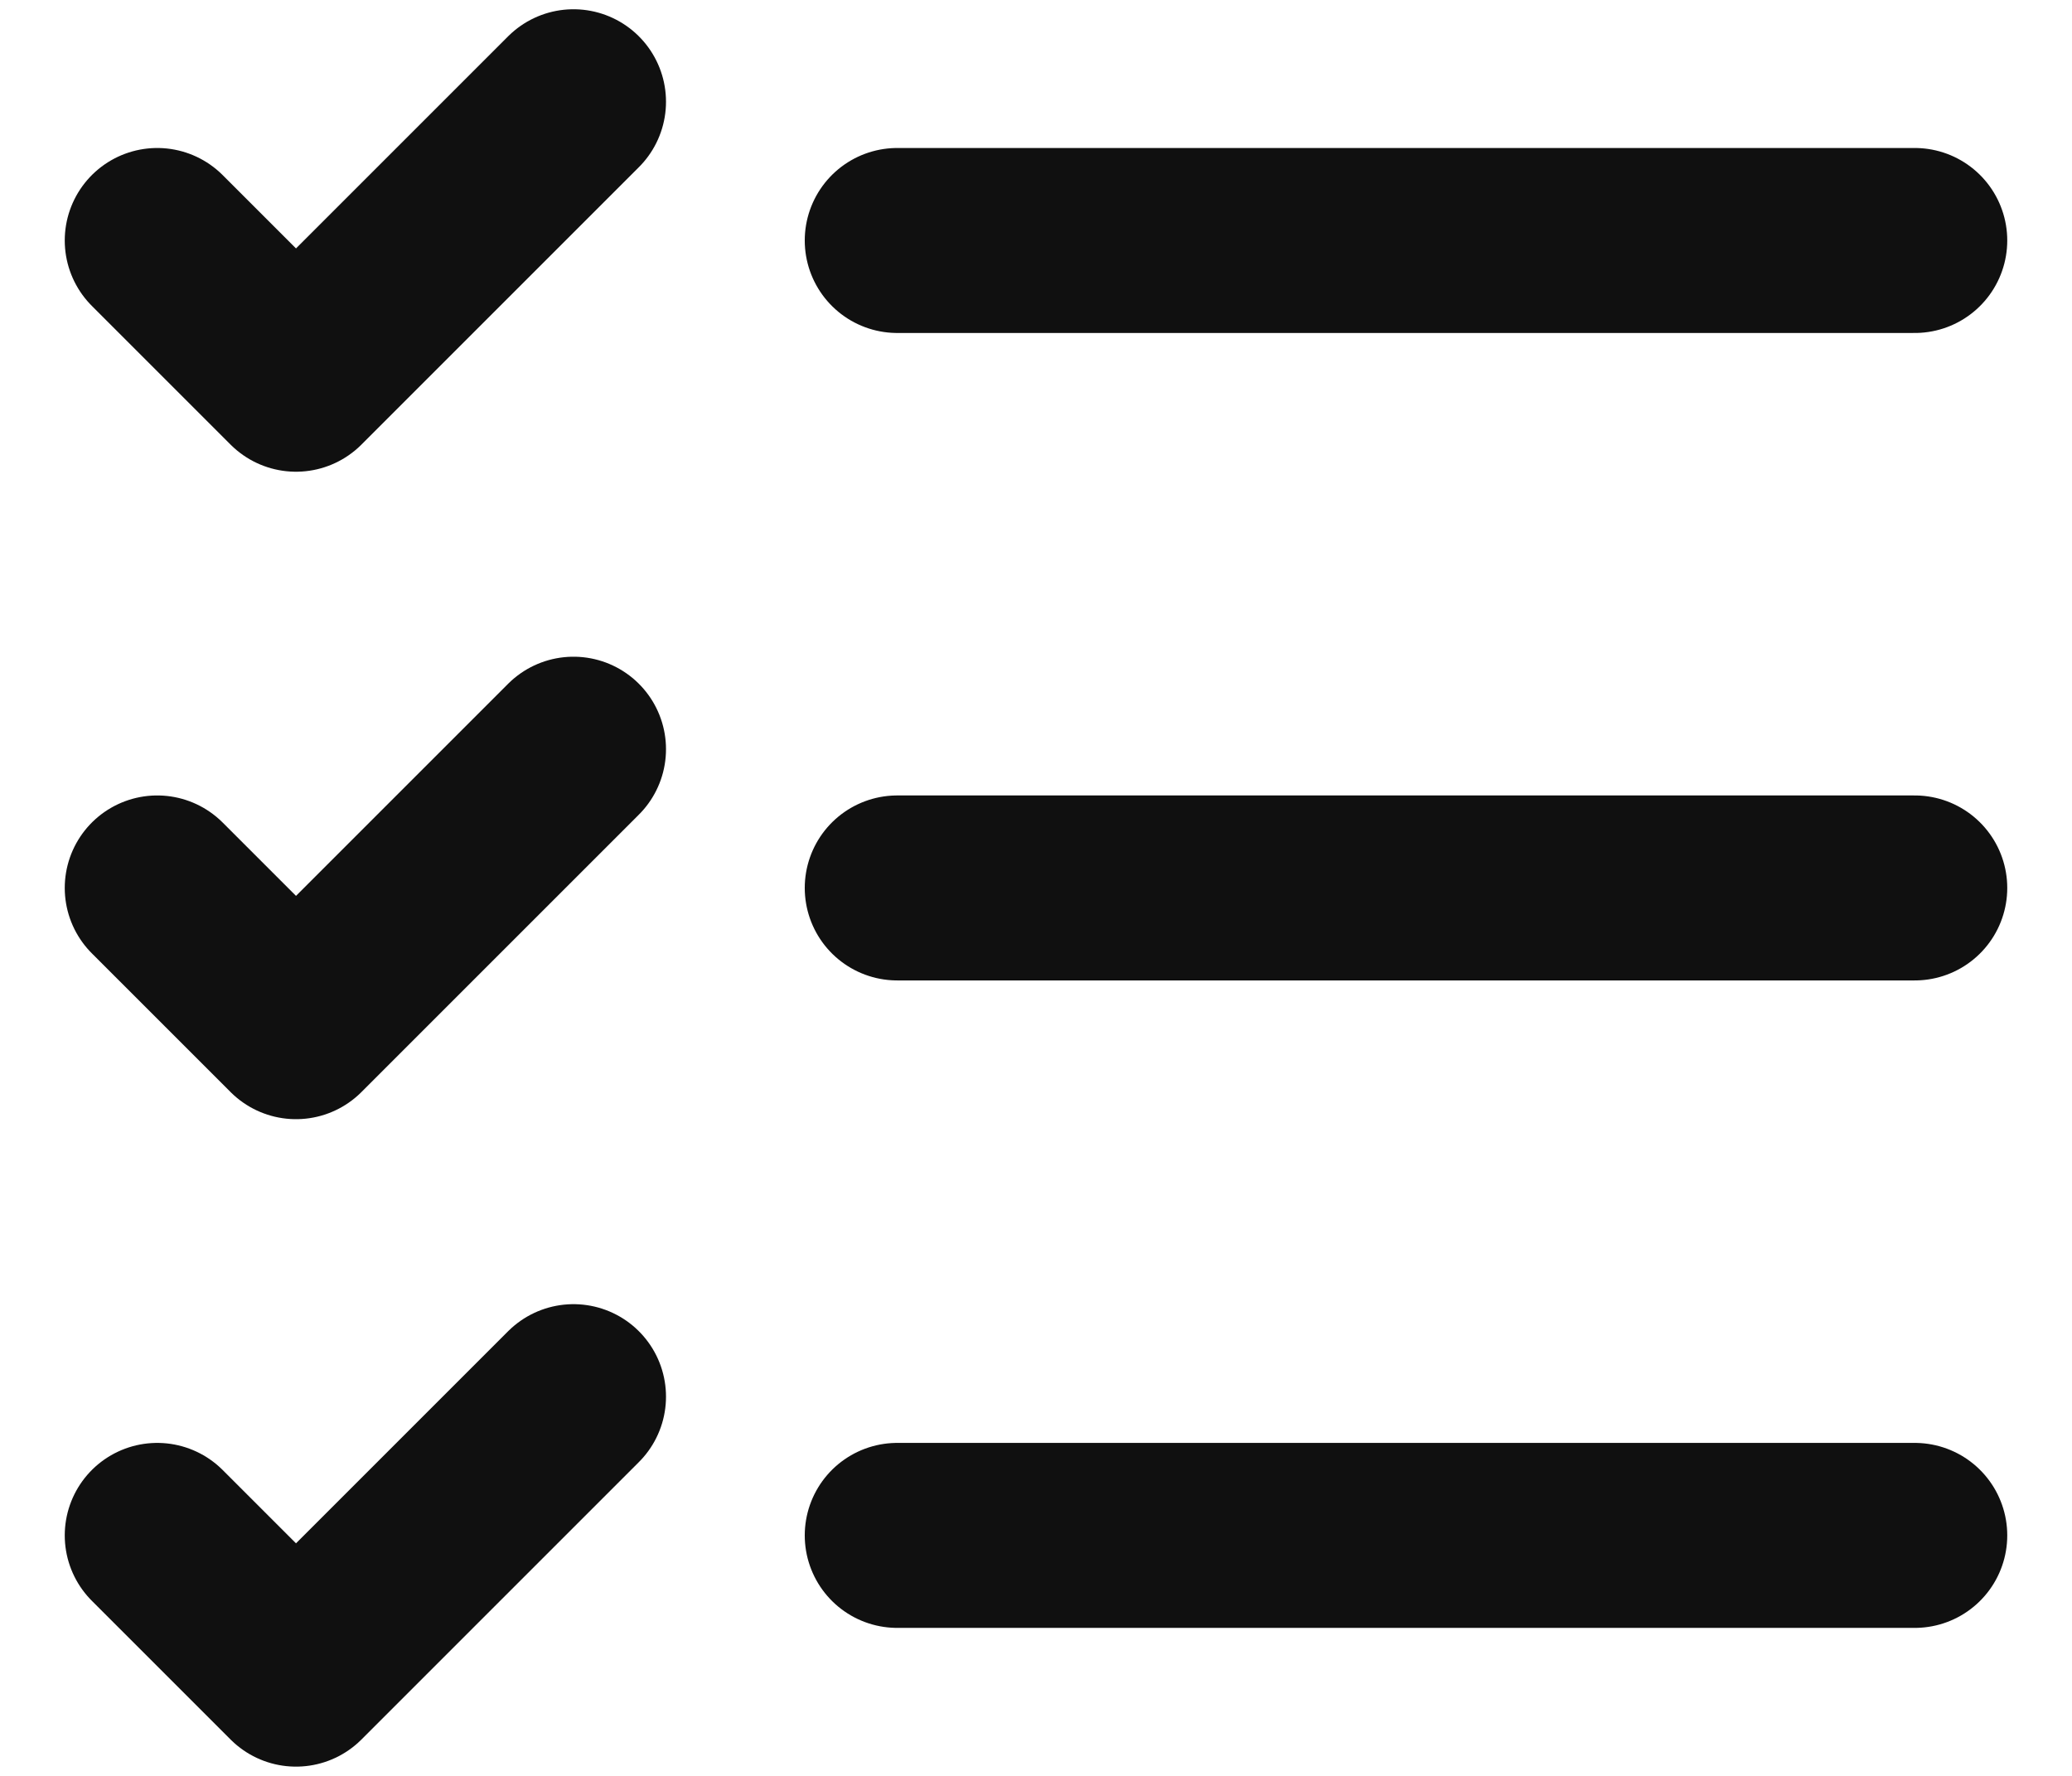 <svg width="28" height="24" viewBox="0 0 28 24" fill="none" xmlns="http://www.w3.org/2000/svg">
<path d="M2.125 3.25L4 5.125L7.75 1.375M2.125 12L4 13.875L7.75 10.125M2.125 20.75L4 22.625L7.75 18.875M12.125 12H25.875M12.125 20.75H25.875M12.125 3.25H25.875" stroke="#101010" stroke-width="2.5" stroke-linecap="round" stroke-linejoin="round"/>
</svg>
